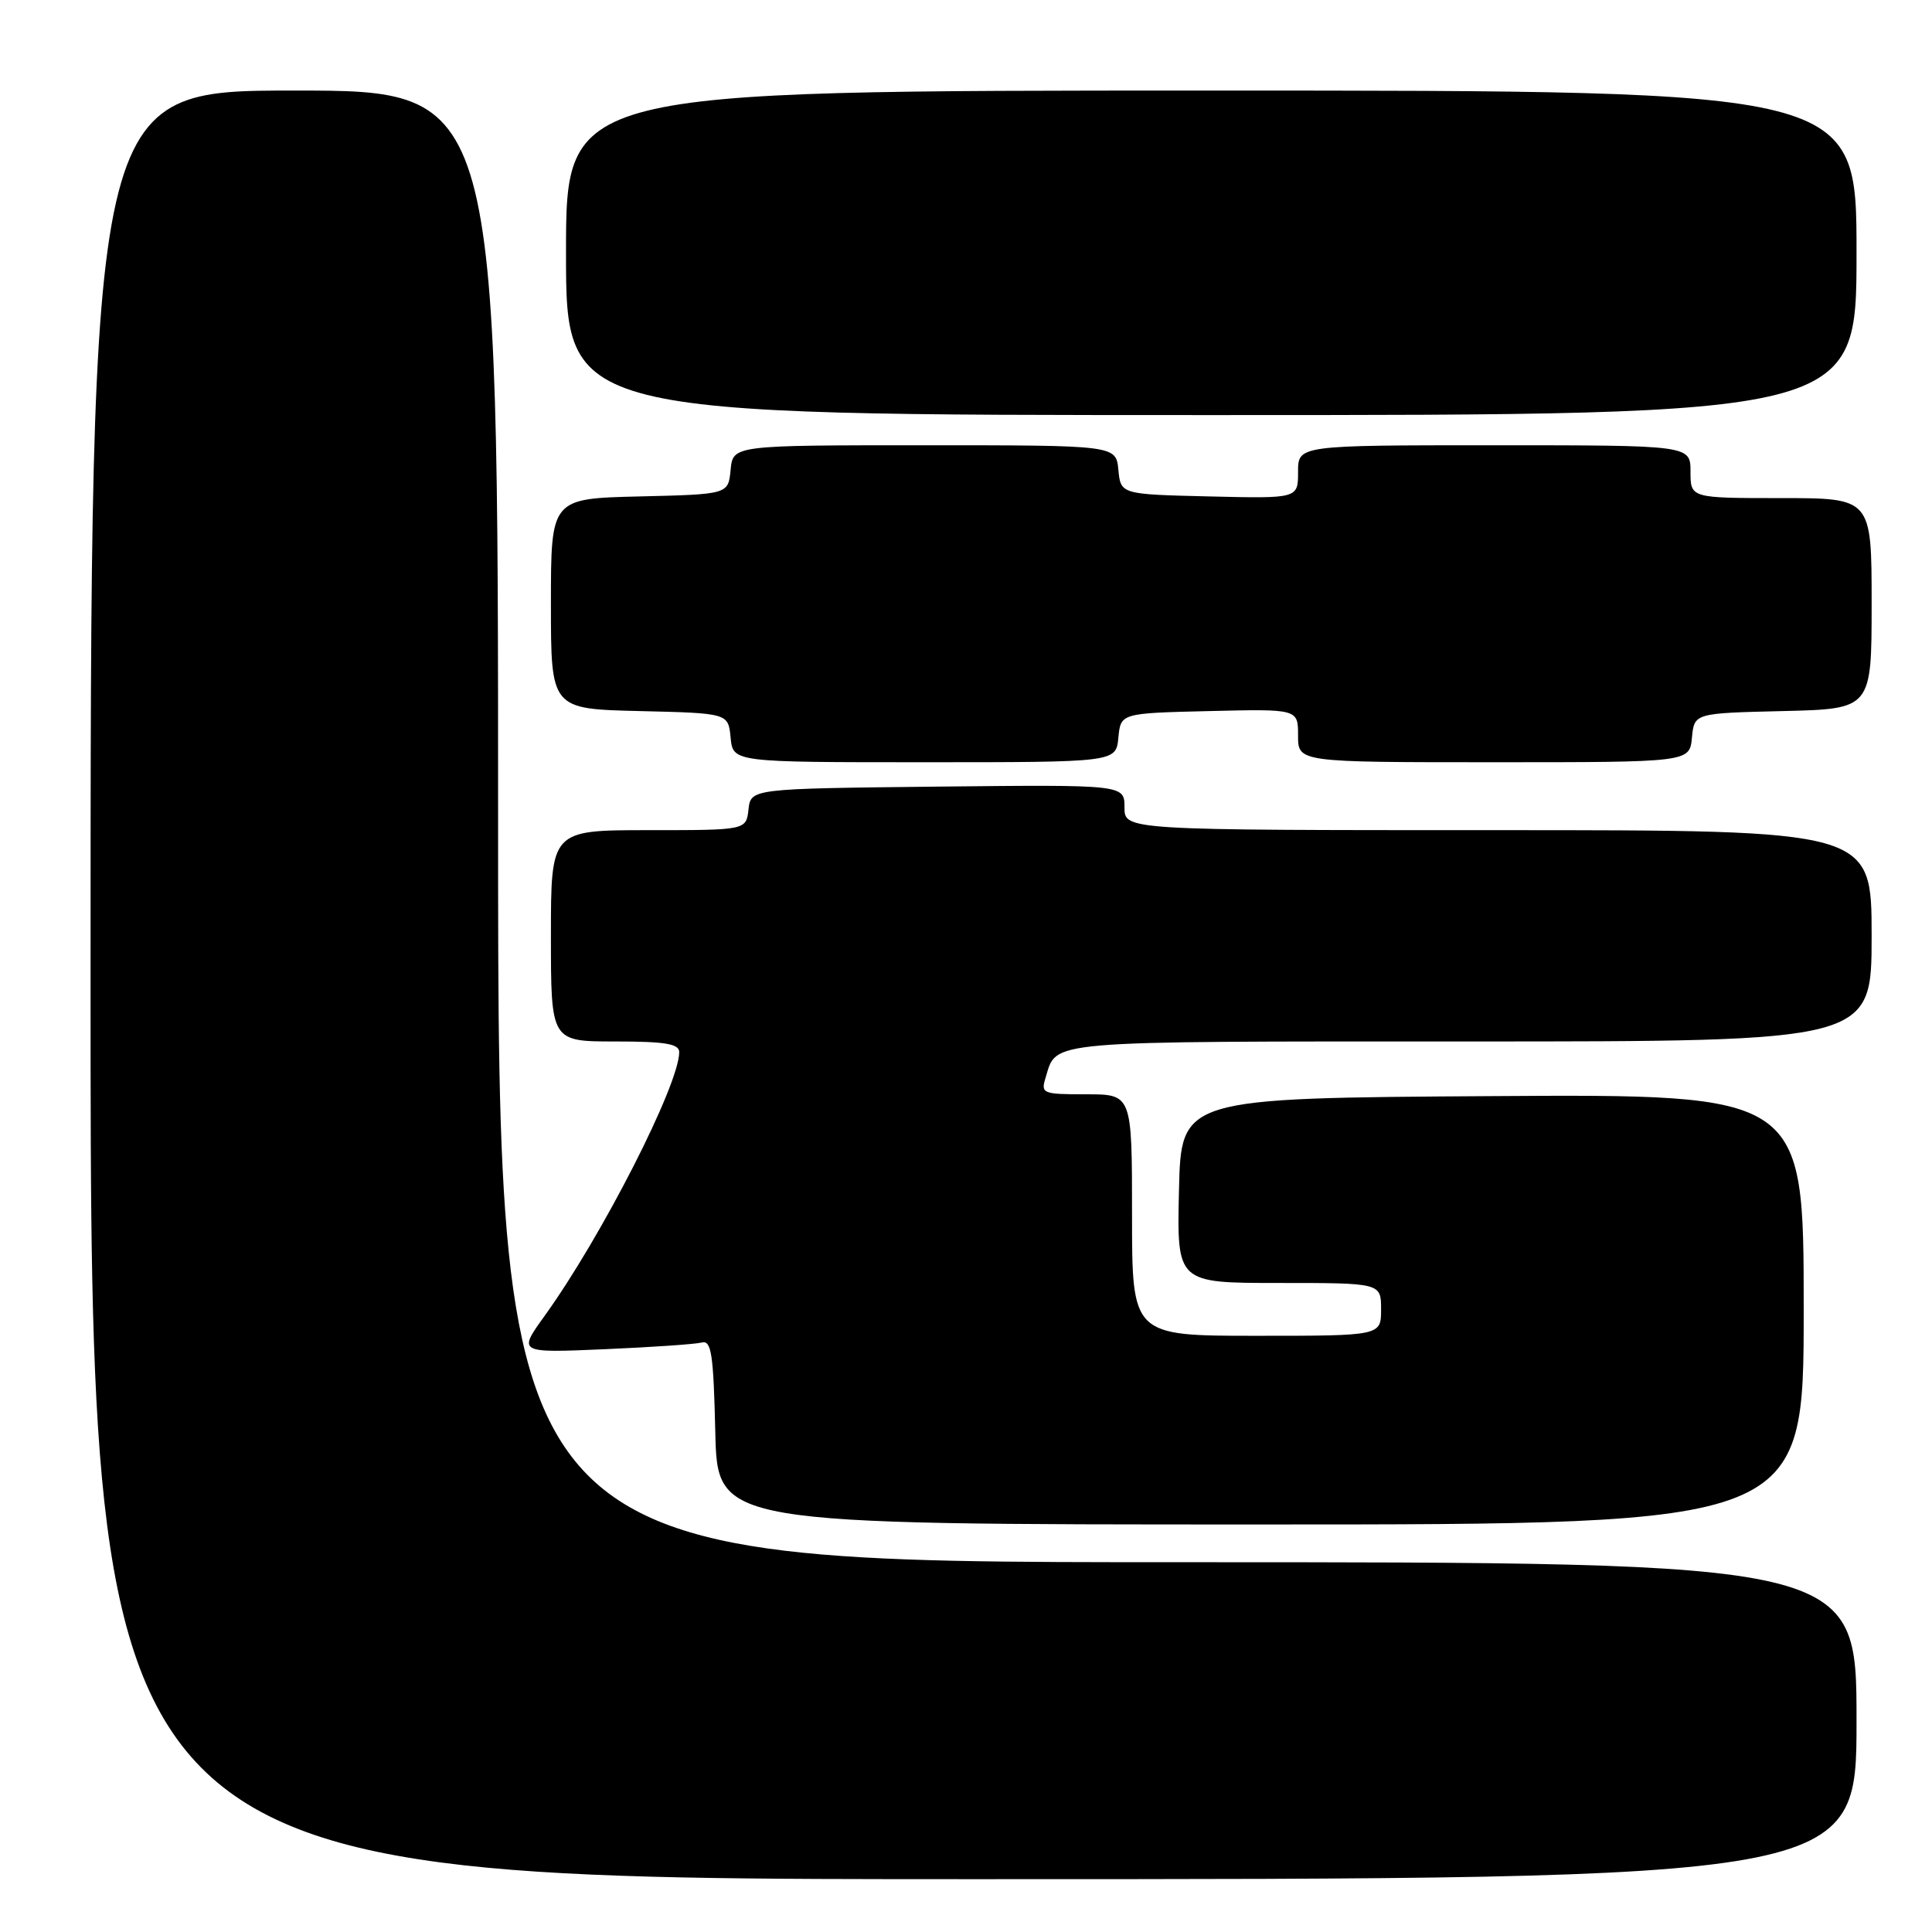 <?xml version="1.0" encoding="UTF-8" standalone="no"?>
<!DOCTYPE svg PUBLIC "-//W3C//DTD SVG 1.1//EN" "http://www.w3.org/Graphics/SVG/1.1/DTD/svg11.dtd" >
<svg xmlns="http://www.w3.org/2000/svg" xmlns:xlink="http://www.w3.org/1999/xlink" version="1.1" viewBox="0 0 256 256">
 <g >
 <path fill="currentColor"
d=" M 246.00 228.00 C 246.00 207.00 246.00 207.00 156.00 207.00 C 66.00 207.00 66.00 207.00 66.00 109.50 C 66.00 12.00 66.00 12.00 39.00 12.00 C 12.00 12.00 12.00 12.00 12.00 130.50 C 12.00 249.00 12.00 249.00 129.00 249.00 C 246.00 249.00 246.00 249.00 246.00 228.00 Z  M 239.00 173.49 C 239.00 144.98 239.00 144.98 197.75 145.24 C 156.50 145.50 156.50 145.50 156.22 157.75 C 155.94 170.00 155.94 170.00 169.47 170.00 C 183.00 170.00 183.00 170.00 183.00 173.50 C 183.00 177.00 183.00 177.00 166.50 177.00 C 150.00 177.00 150.00 177.00 150.00 161.00 C 150.00 145.00 150.00 145.00 143.93 145.00 C 138.10 145.00 137.89 144.91 138.56 142.75 C 140.07 137.82 137.98 138.00 194.62 138.00 C 248.00 138.00 248.00 138.00 248.00 124.00 C 248.00 110.00 248.00 110.00 198.50 110.00 C 149.00 110.00 149.00 110.00 149.00 106.98 C 149.00 103.97 149.00 103.97 124.25 104.23 C 99.50 104.50 99.50 104.50 99.18 107.25 C 98.87 110.00 98.87 110.00 85.93 110.00 C 73.00 110.00 73.00 110.00 73.00 124.00 C 73.00 138.00 73.00 138.00 81.50 138.00 C 88.15 138.00 90.00 138.31 90.00 139.41 C 90.00 143.73 79.72 163.88 72.15 174.38 C 68.63 179.27 68.63 179.27 80.07 178.78 C 86.36 178.51 92.17 178.11 93.00 177.89 C 94.26 177.56 94.54 179.44 94.78 189.75 C 95.06 202.00 95.06 202.00 167.03 202.00 C 239.00 202.00 239.00 202.00 239.00 173.49 Z  M 148.19 97.75 C 148.50 94.50 148.50 94.50 160.25 94.22 C 172.00 93.94 172.00 93.94 172.00 97.47 C 172.00 101.00 172.00 101.00 197.94 101.00 C 223.87 101.00 223.87 101.00 224.19 97.75 C 224.50 94.50 224.50 94.50 236.25 94.22 C 248.00 93.94 248.00 93.94 248.00 79.97 C 248.00 66.00 248.00 66.00 236.00 66.00 C 224.00 66.00 224.00 66.00 224.00 62.50 C 224.00 59.00 224.00 59.00 198.00 59.00 C 172.00 59.00 172.00 59.00 172.00 62.53 C 172.00 66.06 172.00 66.06 160.25 65.78 C 148.50 65.50 148.50 65.50 148.19 62.25 C 147.87 59.00 147.87 59.00 122.50 59.00 C 97.13 59.00 97.13 59.00 96.81 62.25 C 96.50 65.50 96.50 65.50 84.75 65.78 C 73.00 66.06 73.00 66.06 73.00 80.00 C 73.00 93.94 73.00 93.94 84.75 94.22 C 96.50 94.50 96.50 94.50 96.81 97.75 C 97.13 101.00 97.13 101.00 122.50 101.00 C 147.87 101.00 147.87 101.00 148.19 97.75 Z  M 246.00 33.50 C 246.00 12.00 246.00 12.00 160.50 12.00 C 75.00 12.00 75.00 12.00 75.00 33.50 C 75.00 55.00 75.00 55.00 160.50 55.00 C 246.00 55.00 246.00 55.00 246.00 33.50 Z "/>
</g>
</svg>